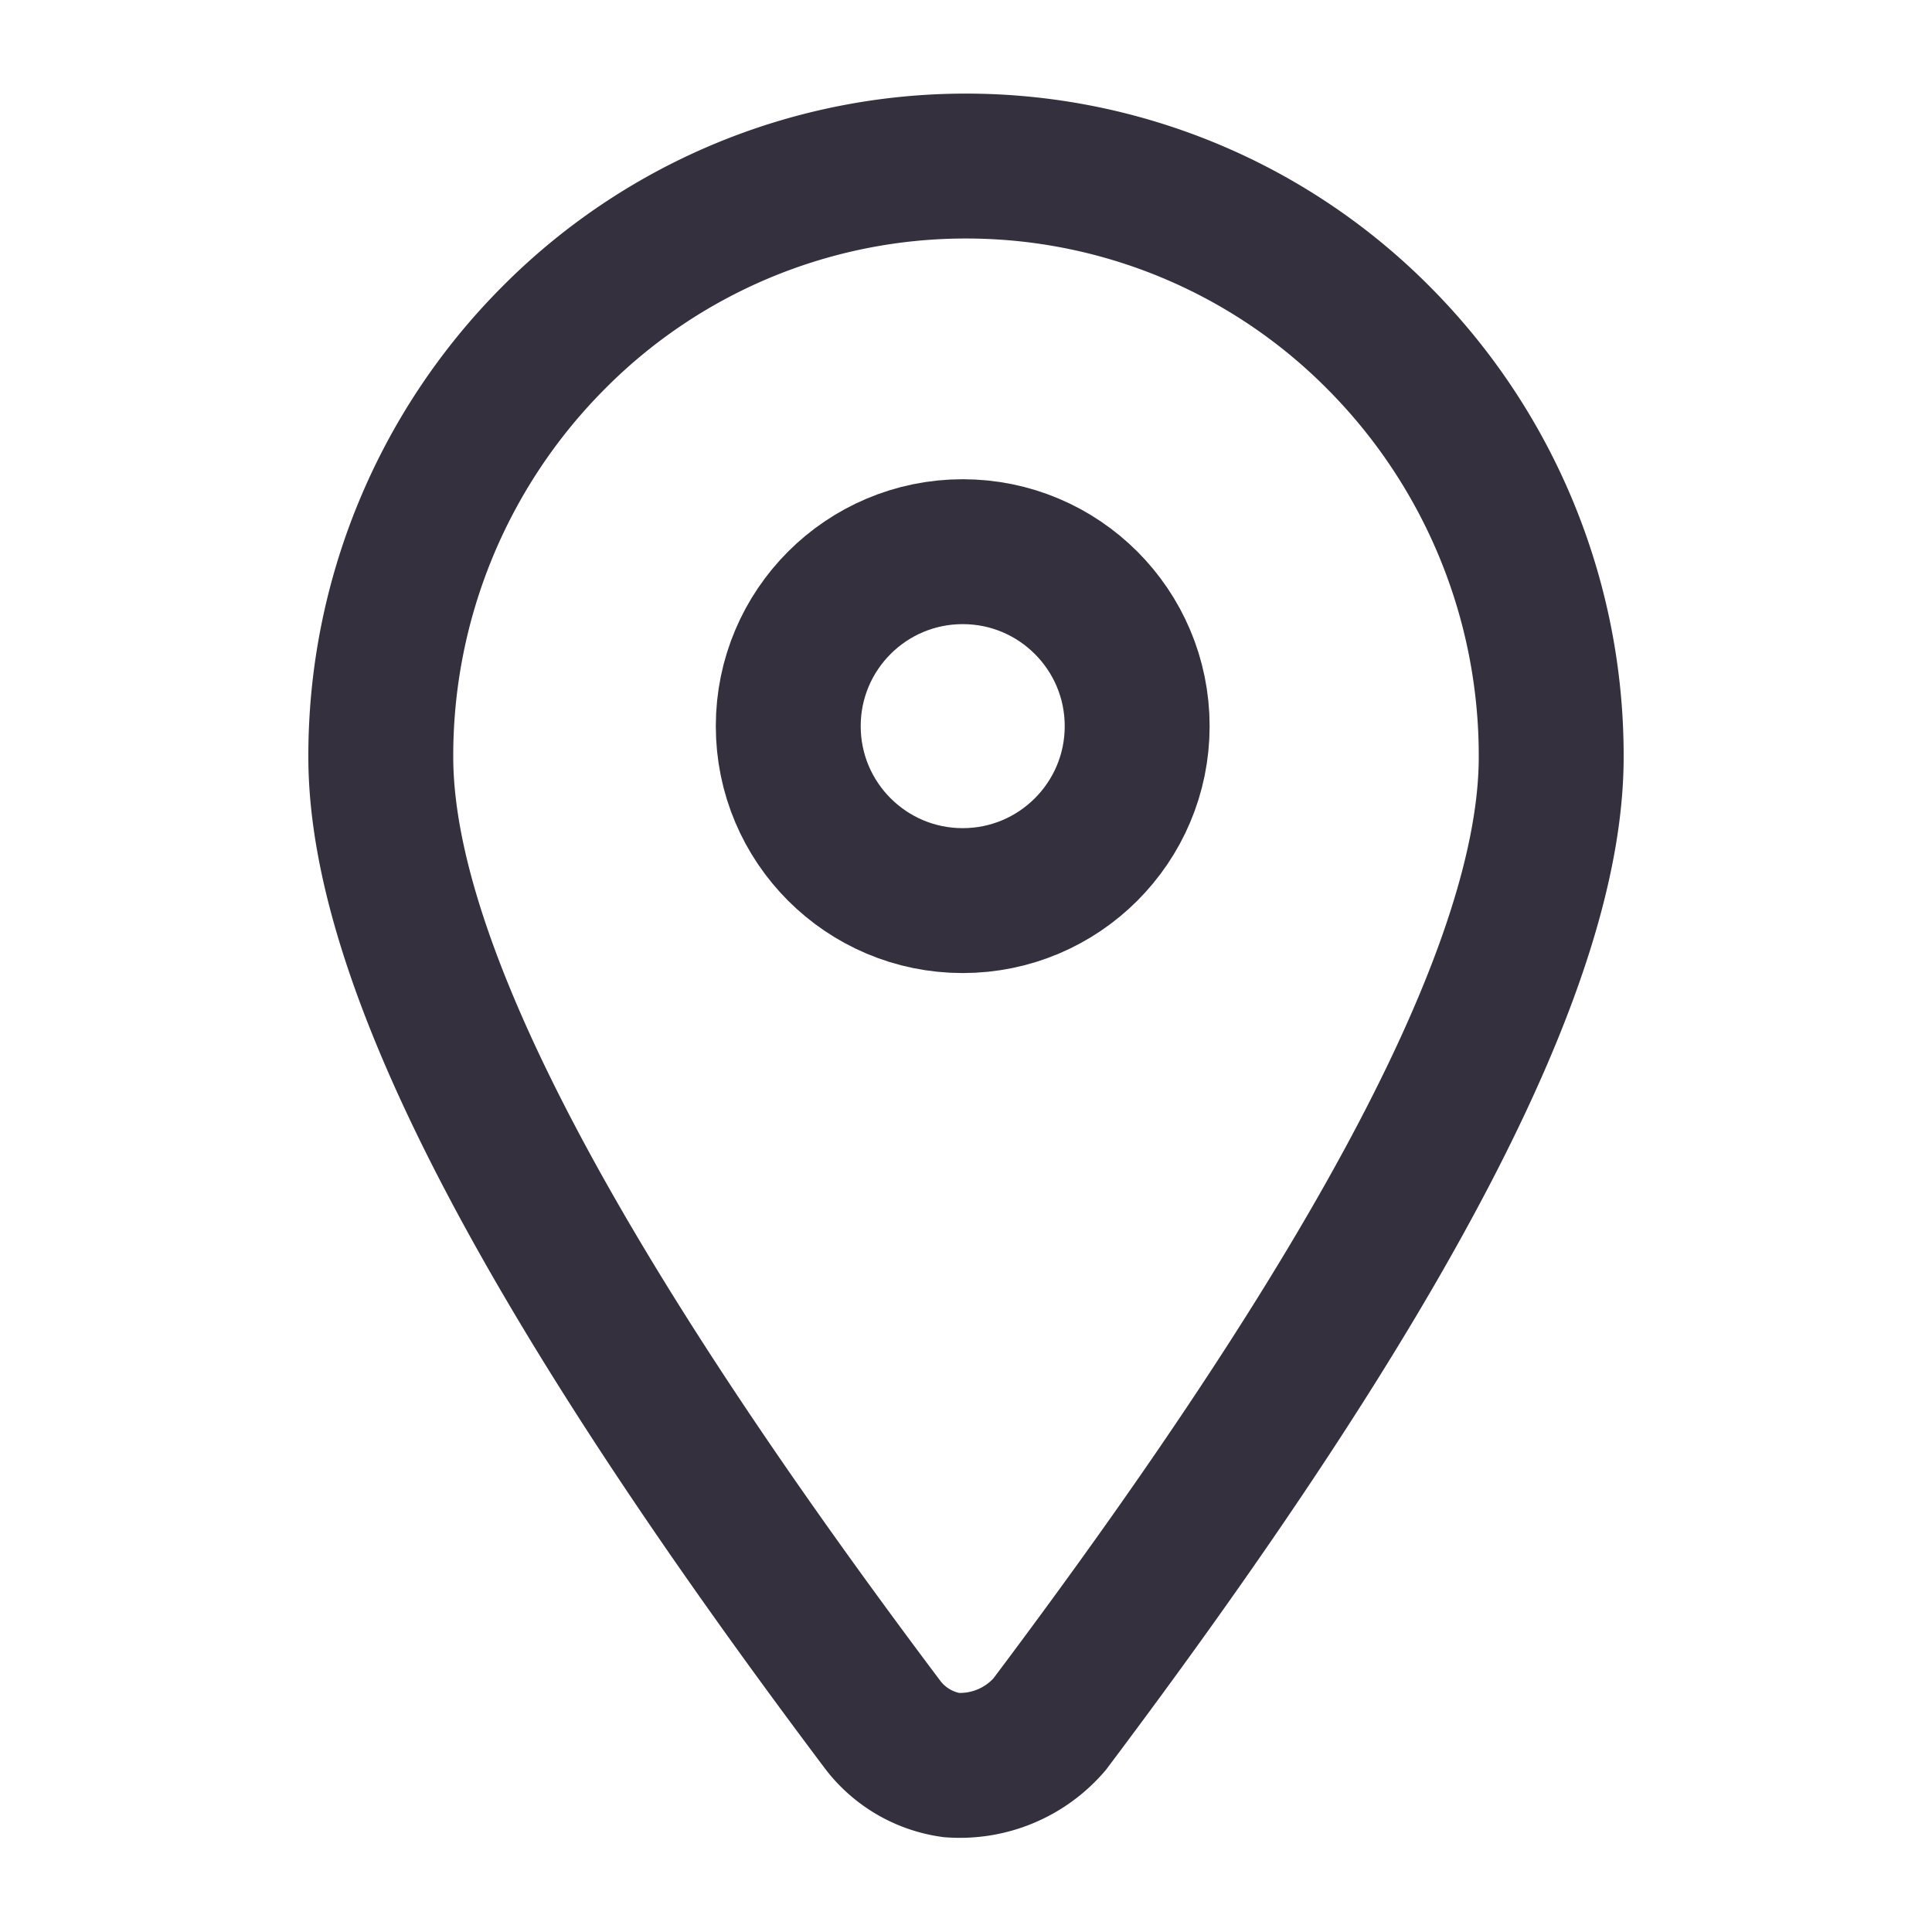 <svg xmlns="http://www.w3.org/2000/svg" width="20" height="20" viewBox="0 0 20 20">
  <g id="그룹_300" data-name="그룹 300" transform="translate(-38 -452)">
    <rect id="Content" width="20" height="20" transform="translate(38 452)" fill="none"/>
    <g id="location" transform="translate(41.942 453.719)">
      <g id="그룹_288" data-name="그룹 288" transform="translate(0 0)">
        <g id="그룹_287" data-name="그룹 287">
          <g id="그룹_286" data-name="그룹 286">
            <g id="그룹_285" data-name="그룹 285">
              <g id="그룹_284" data-name="그룹 284">
                <path id="패스_10" data-name="패스 10" d="M6.809.75A6.013,6.013,0,0,1,11.09,2.539a6.126,6.126,0,0,1,1.776,4.327c0,2.152-1.784,5.481-5.194,10.016a1.225,1.225,0,0,1-1.016.421,1.086,1.086,0,0,1-.713-.421C2.534,12.347.75,9.018.75,6.866A6.127,6.127,0,0,1,2.527,2.539,6.01,6.01,0,0,1,6.809.75Z" transform="translate(-0.75 -0.75)" fill="none" stroke="#34303d" stroke-width="1.5" fill-rule="evenodd"/>
                <circle id="타원_7" data-name="타원 7" cx="1.806" cy="1.806" r="1.806" transform="translate(4.218 3.992)" fill="none" stroke="#34303d" stroke-width="1.5"/>
              </g>
            </g>
          </g>
        </g>
      </g>
    </g>
  </g>
</svg>
